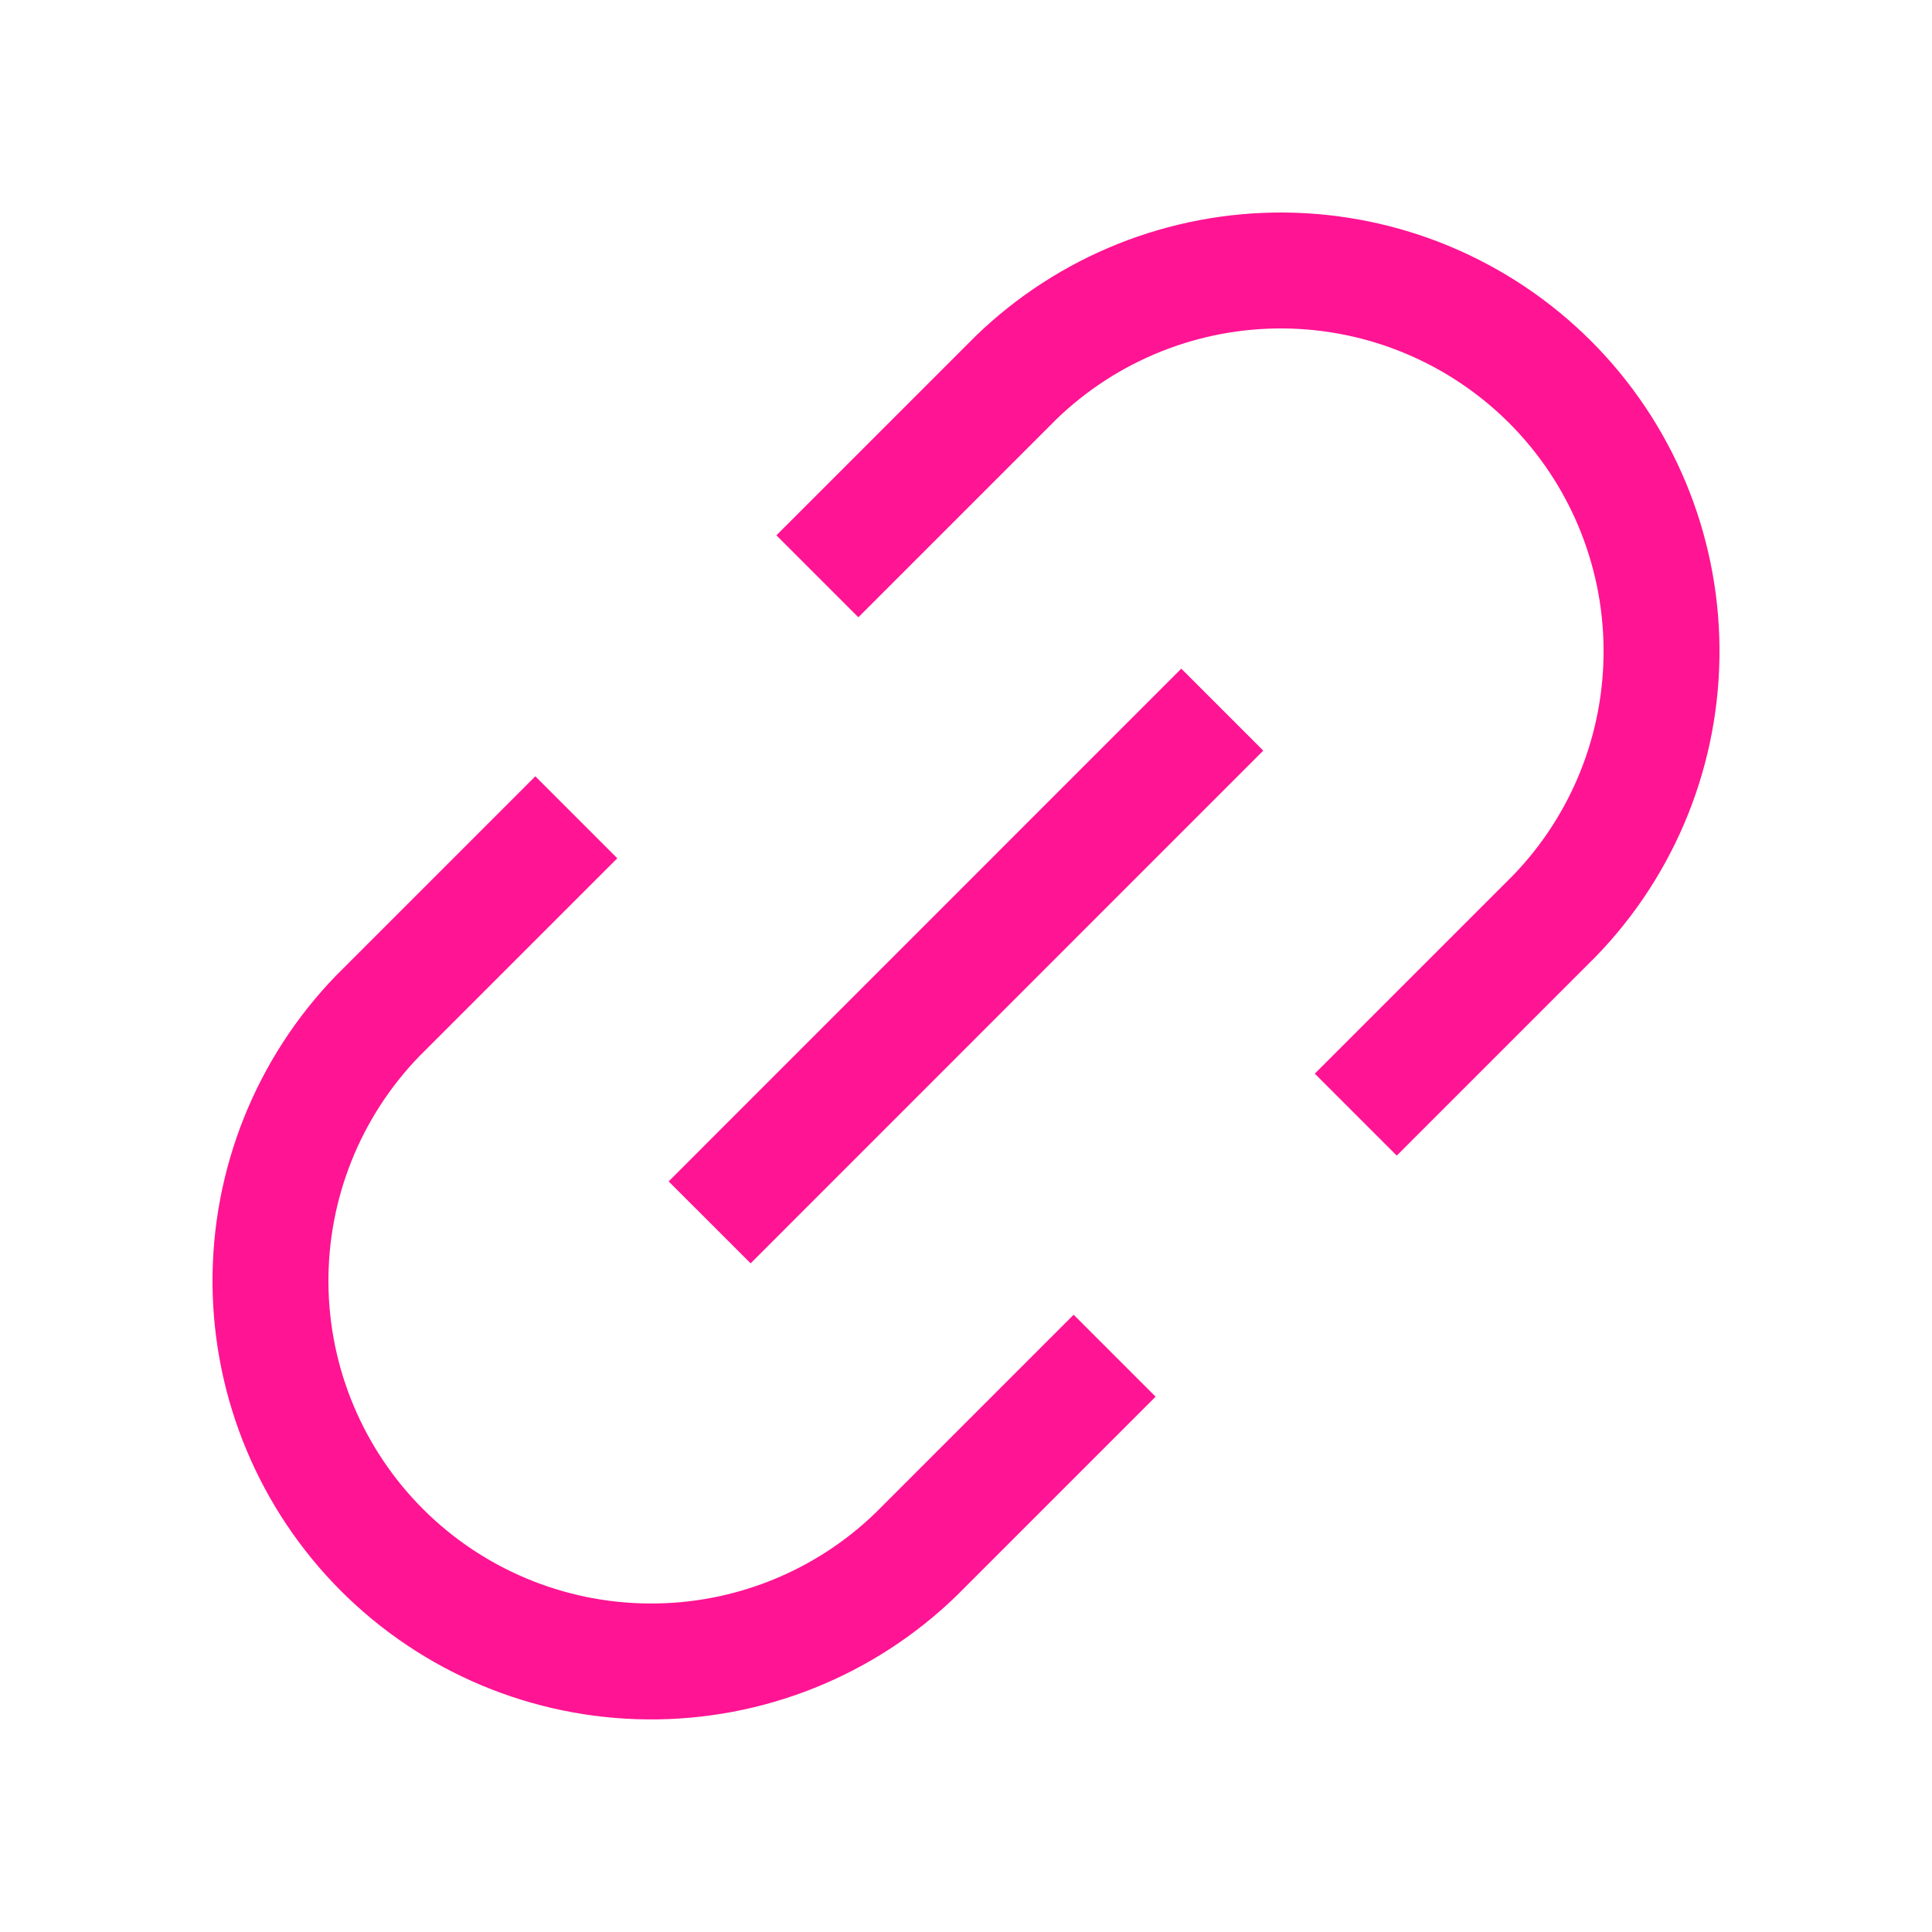 <svg width="25" height="25" viewBox="0 0 25 25" fill="none" xmlns="http://www.w3.org/2000/svg">
<path d="M11.107 6.927L13.147 4.887C14.076 3.988 15.321 3.49 16.614 3.5C17.907 3.511 19.143 4.029 20.058 4.943C20.972 5.857 21.49 7.094 21.5 8.387C21.511 9.679 21.013 10.925 20.114 11.853L18.074 13.893" stroke="#FF1493" stroke-width="1.5" stroke-linecap="square" stroke-linejoin="round"/>
<path d="M13.893 18.073L11.853 20.113C10.925 21.012 9.679 21.51 8.387 21.499C7.094 21.489 5.857 20.971 4.943 20.057C4.029 19.142 3.511 17.906 3.5 16.613C3.49 15.32 3.988 14.075 4.887 13.146L6.927 11.106" stroke="#FF1493" stroke-width="1.5" stroke-linecap="square" stroke-linejoin="round"/>
<path d="M15.286 9.713L9.713 15.287" stroke="#FF1493" stroke-width="1.5" stroke-linecap="square" stroke-linejoin="round"/>
</svg>
